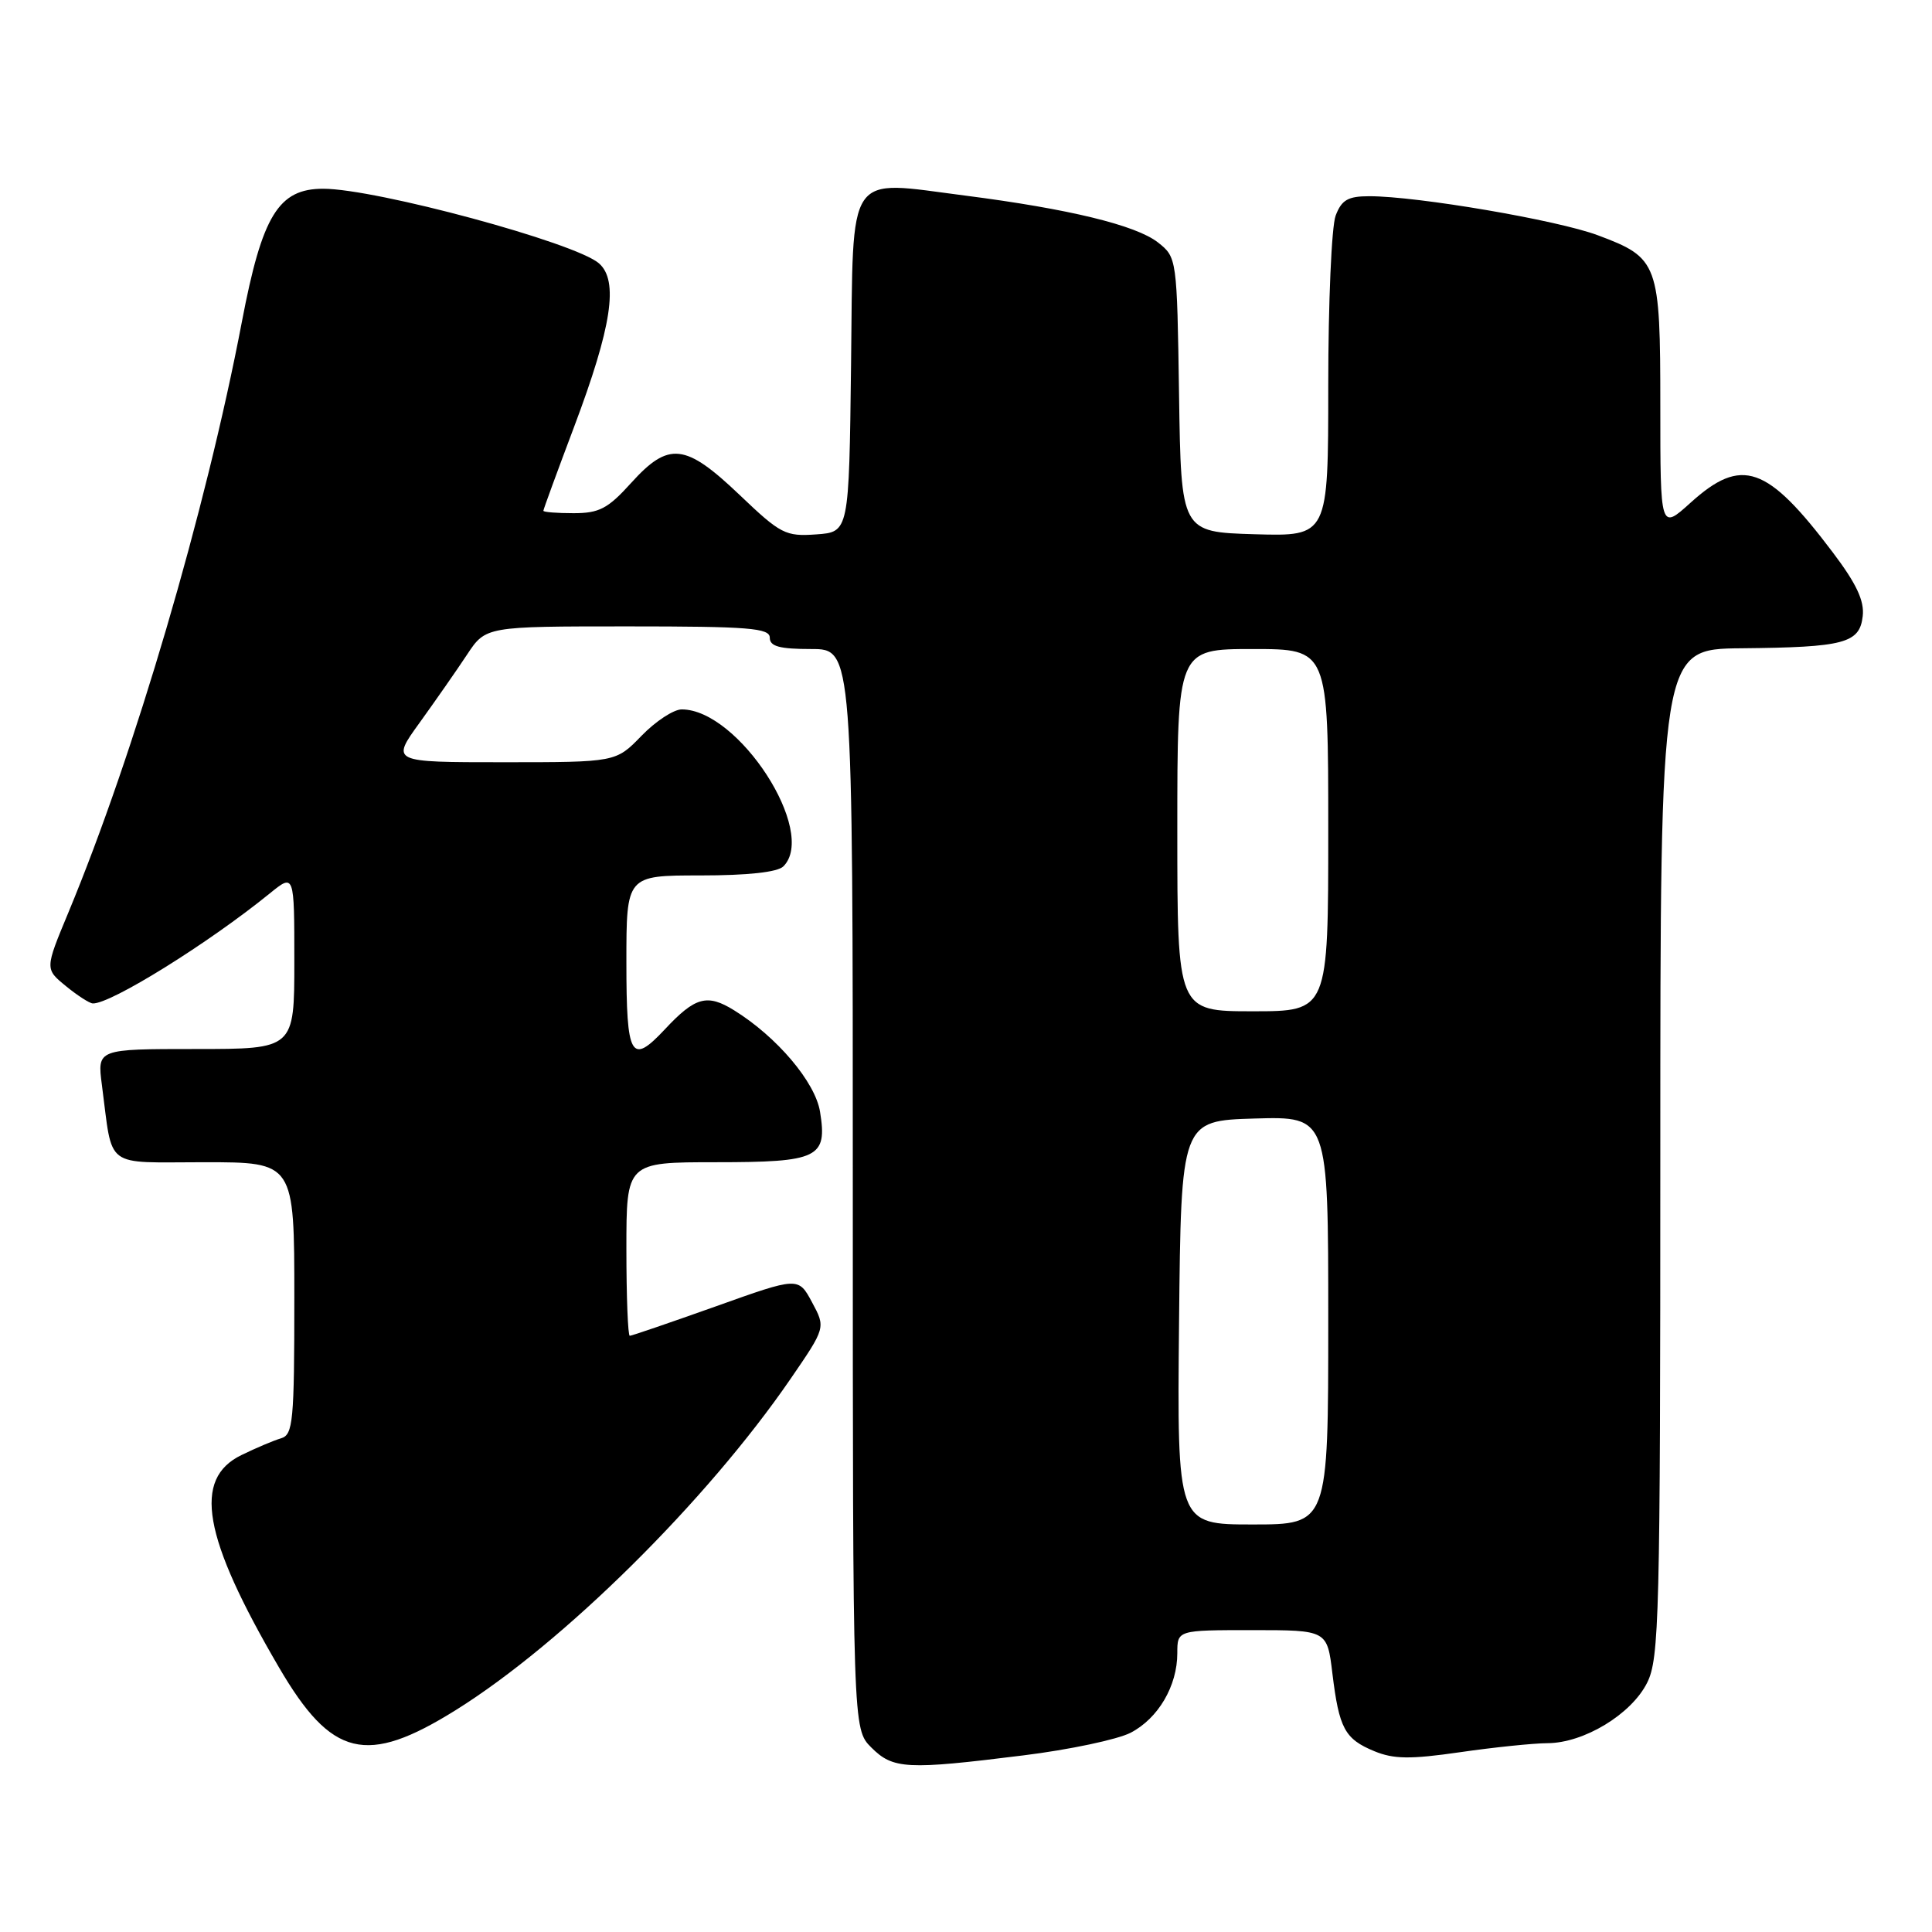 <?xml version="1.0" encoding="UTF-8" standalone="no"?>
<!DOCTYPE svg PUBLIC "-//W3C//DTD SVG 1.1//EN" "http://www.w3.org/Graphics/SVG/1.1/DTD/svg11.dtd" >
<svg xmlns="http://www.w3.org/2000/svg" xmlns:xlink="http://www.w3.org/1999/xlink" version="1.1" viewBox="0 0 256 256">
 <g >
 <path fill="currentColor"
d=" M 135.58 232.60 C 141.68 231.85 148.08 230.49 149.81 229.60 C 153.47 227.70 156.00 223.40 156.00 219.05 C 156.00 216.00 156.00 216.00 165.93 216.00 C 175.86 216.00 175.86 216.00 176.55 221.75 C 177.44 229.03 178.18 230.42 182.10 232.04 C 184.66 233.10 186.87 233.13 193.44 232.18 C 197.93 231.53 203.16 230.99 205.05 230.98 C 209.88 230.96 216.16 227.15 218.25 222.98 C 219.86 219.77 220.00 214.30 220.00 152.75 C 220.00 86.00 220.00 86.00 230.75 85.90 C 244.37 85.77 246.41 85.24 246.82 81.65 C 247.06 79.62 245.99 77.34 242.85 73.19 C 234.14 61.65 230.79 60.48 224.00 66.62 C 220.00 70.23 220.00 70.23 220.00 53.84 C 220.00 34.83 219.76 34.18 211.71 31.17 C 206.37 29.17 187.82 26.00 181.44 26.00 C 178.61 26.00 177.77 26.49 176.98 28.57 C 176.44 29.98 176.00 40.12 176.00 51.10 C 176.00 71.07 176.00 71.07 166.25 70.79 C 156.50 70.50 156.50 70.50 156.23 52.31 C 155.96 34.19 155.94 34.10 153.43 32.12 C 150.52 29.84 141.63 27.68 127.92 25.92 C 111.96 23.88 113.08 22.23 112.77 48.26 C 112.50 70.50 112.50 70.50 108.16 70.81 C 104.08 71.10 103.45 70.78 97.98 65.56 C 90.80 58.72 88.61 58.48 83.62 64.00 C 80.55 67.40 79.40 68.00 76.00 68.00 C 73.80 68.00 72.00 67.86 72.00 67.68 C 72.00 67.50 73.83 62.51 76.06 56.59 C 81.07 43.30 82.00 37.18 79.36 34.89 C 76.22 32.15 49.84 25.02 42.84 25.01 C 36.90 25.00 34.74 28.53 32.05 42.64 C 27.27 67.69 17.83 99.82 9.05 120.94 C 5.95 128.39 5.95 128.39 8.73 130.66 C 10.25 131.91 11.86 132.94 12.29 132.96 C 14.62 133.07 27.60 125.00 35.75 118.38 C 39.00 115.74 39.00 115.74 39.00 127.37 C 39.00 139.00 39.00 139.00 25.94 139.00 C 12.88 139.00 12.88 139.00 13.50 143.75 C 14.99 155.04 13.61 154.00 27.08 154.00 C 39.00 154.00 39.00 154.00 39.00 172.03 C 39.00 188.34 38.83 190.11 37.25 190.58 C 36.29 190.86 33.92 191.86 32.00 192.80 C 25.51 195.95 26.87 203.66 36.96 220.93 C 43.94 232.88 48.53 233.99 60.37 226.61 C 74.59 217.74 93.65 198.88 104.75 182.71 C 109.41 175.92 109.41 175.92 107.60 172.56 C 105.79 169.19 105.79 169.19 94.85 173.10 C 88.83 175.24 83.70 177.00 83.45 177.00 C 83.20 177.00 83.00 171.82 83.00 165.50 C 83.00 154.00 83.00 154.00 94.88 154.00 C 108.45 154.00 109.65 153.42 108.66 147.32 C 108.03 143.39 102.96 137.40 97.29 133.88 C 93.70 131.65 92.12 132.08 88.08 136.41 C 83.61 141.18 83.00 140.11 83.00 127.50 C 83.00 116.00 83.00 116.00 92.80 116.00 C 99.09 116.00 103.03 115.57 103.80 114.80 C 108.37 110.23 97.86 94.00 90.33 94.00 C 89.26 94.00 86.87 95.57 85.00 97.50 C 81.61 101.00 81.61 101.00 66.71 101.00 C 51.81 101.00 51.81 101.00 55.61 95.75 C 57.69 92.86 60.52 88.81 61.88 86.75 C 64.36 83.00 64.36 83.00 83.18 83.00 C 99.24 83.00 102.00 83.22 102.00 84.50 C 102.00 85.65 103.28 86.00 107.50 86.00 C 113.00 86.00 113.00 86.00 113.00 157.55 C 113.00 229.09 113.00 229.09 115.45 231.55 C 118.34 234.43 120.12 234.53 135.58 232.60 Z  M 156.23 175.25 C 156.50 148.50 156.50 148.50 166.25 148.21 C 176.00 147.93 176.00 147.93 176.00 174.96 C 176.00 202.00 176.00 202.00 165.98 202.00 C 155.97 202.00 155.97 202.00 156.23 175.25 Z  M 156.00 110.00 C 156.00 86.00 156.00 86.00 166.00 86.00 C 176.00 86.00 176.00 86.00 176.00 110.00 C 176.00 134.00 176.00 134.00 166.00 134.00 C 156.00 134.00 156.00 134.00 156.00 110.00 Z "/>
</g>
</svg>